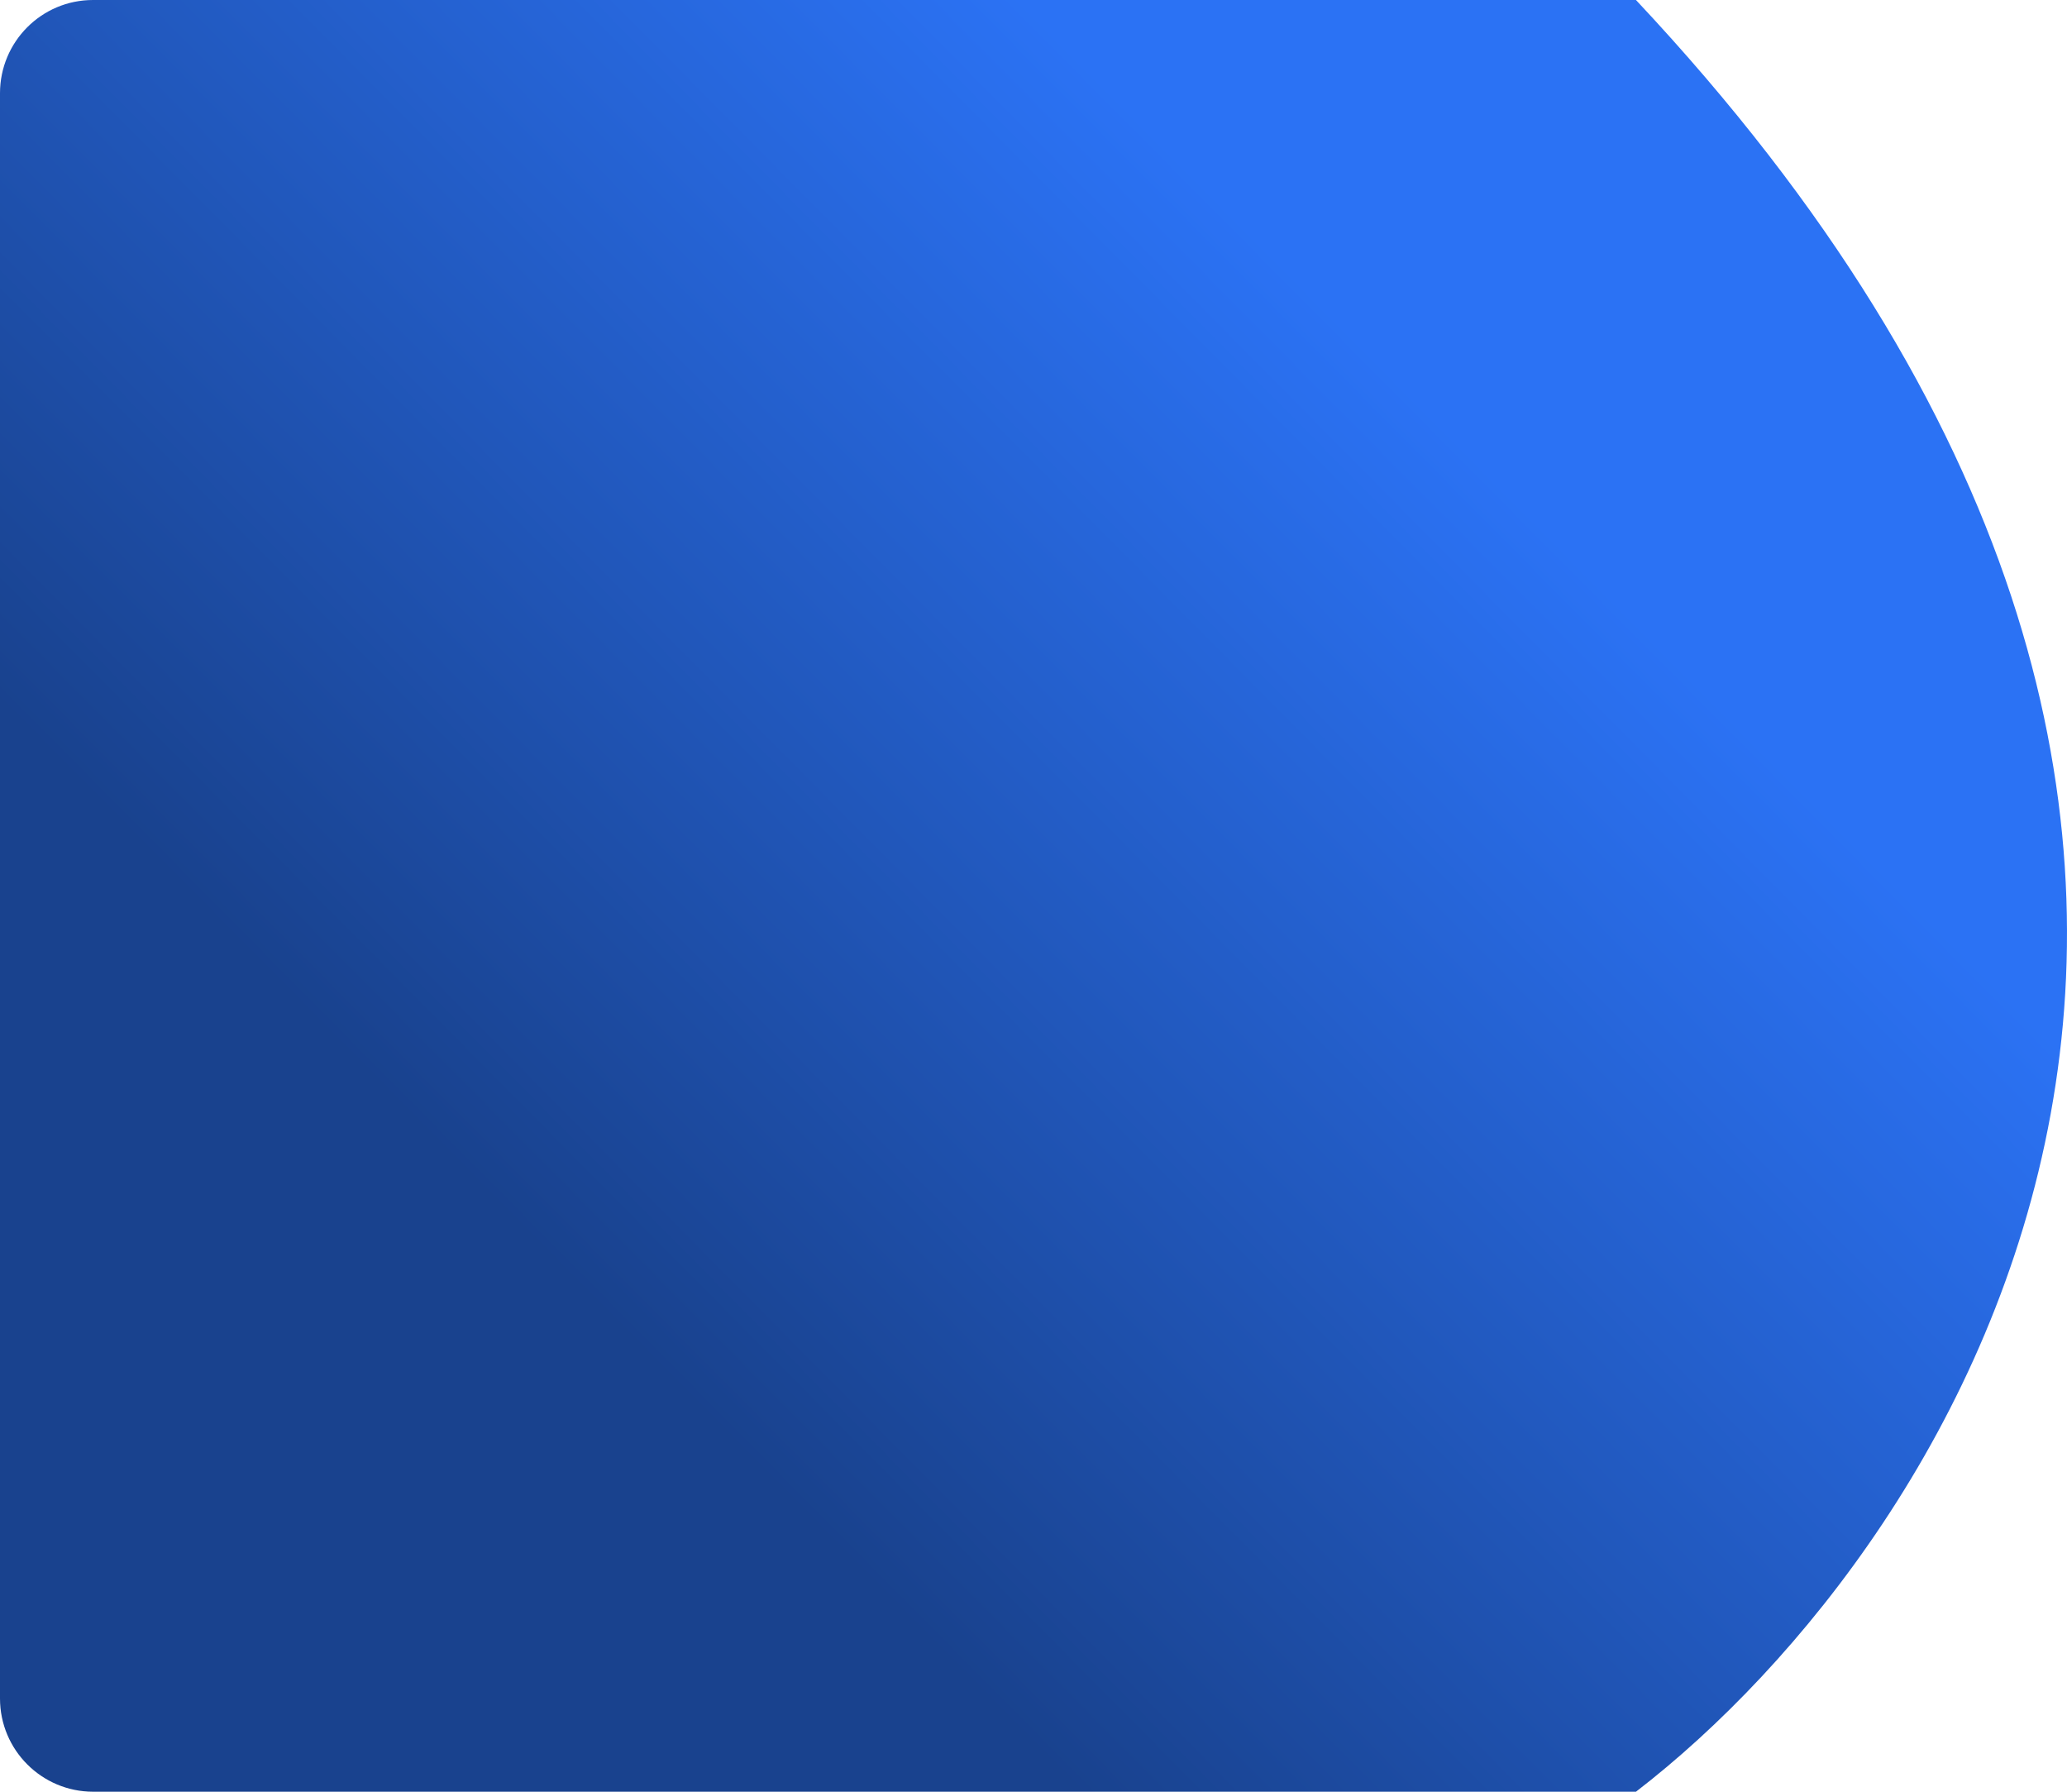 <svg width="510" height="442" viewBox="0 0 510 442" fill="none" xmlns="http://www.w3.org/2000/svg">
<path d="M0 419V23C0 10.297 10.251 0 22.954 0H403.649C596.261 205.255 483.904 380.19 403.649 442H23C10.297 442 0 431.703 0 419Z" fill="url(#paint0_linear_30_296)"/>
<defs>
<linearGradient id="paint0_linear_30_296" x1="248.5" y1="-4" x2="34.186" y2="208.281" gradientUnits="userSpaceOnUse">
<stop stop-color="#2B72F4"/>
<stop offset="1" stop-color="#19428E"/>
</linearGradient>
</defs>
</svg>
